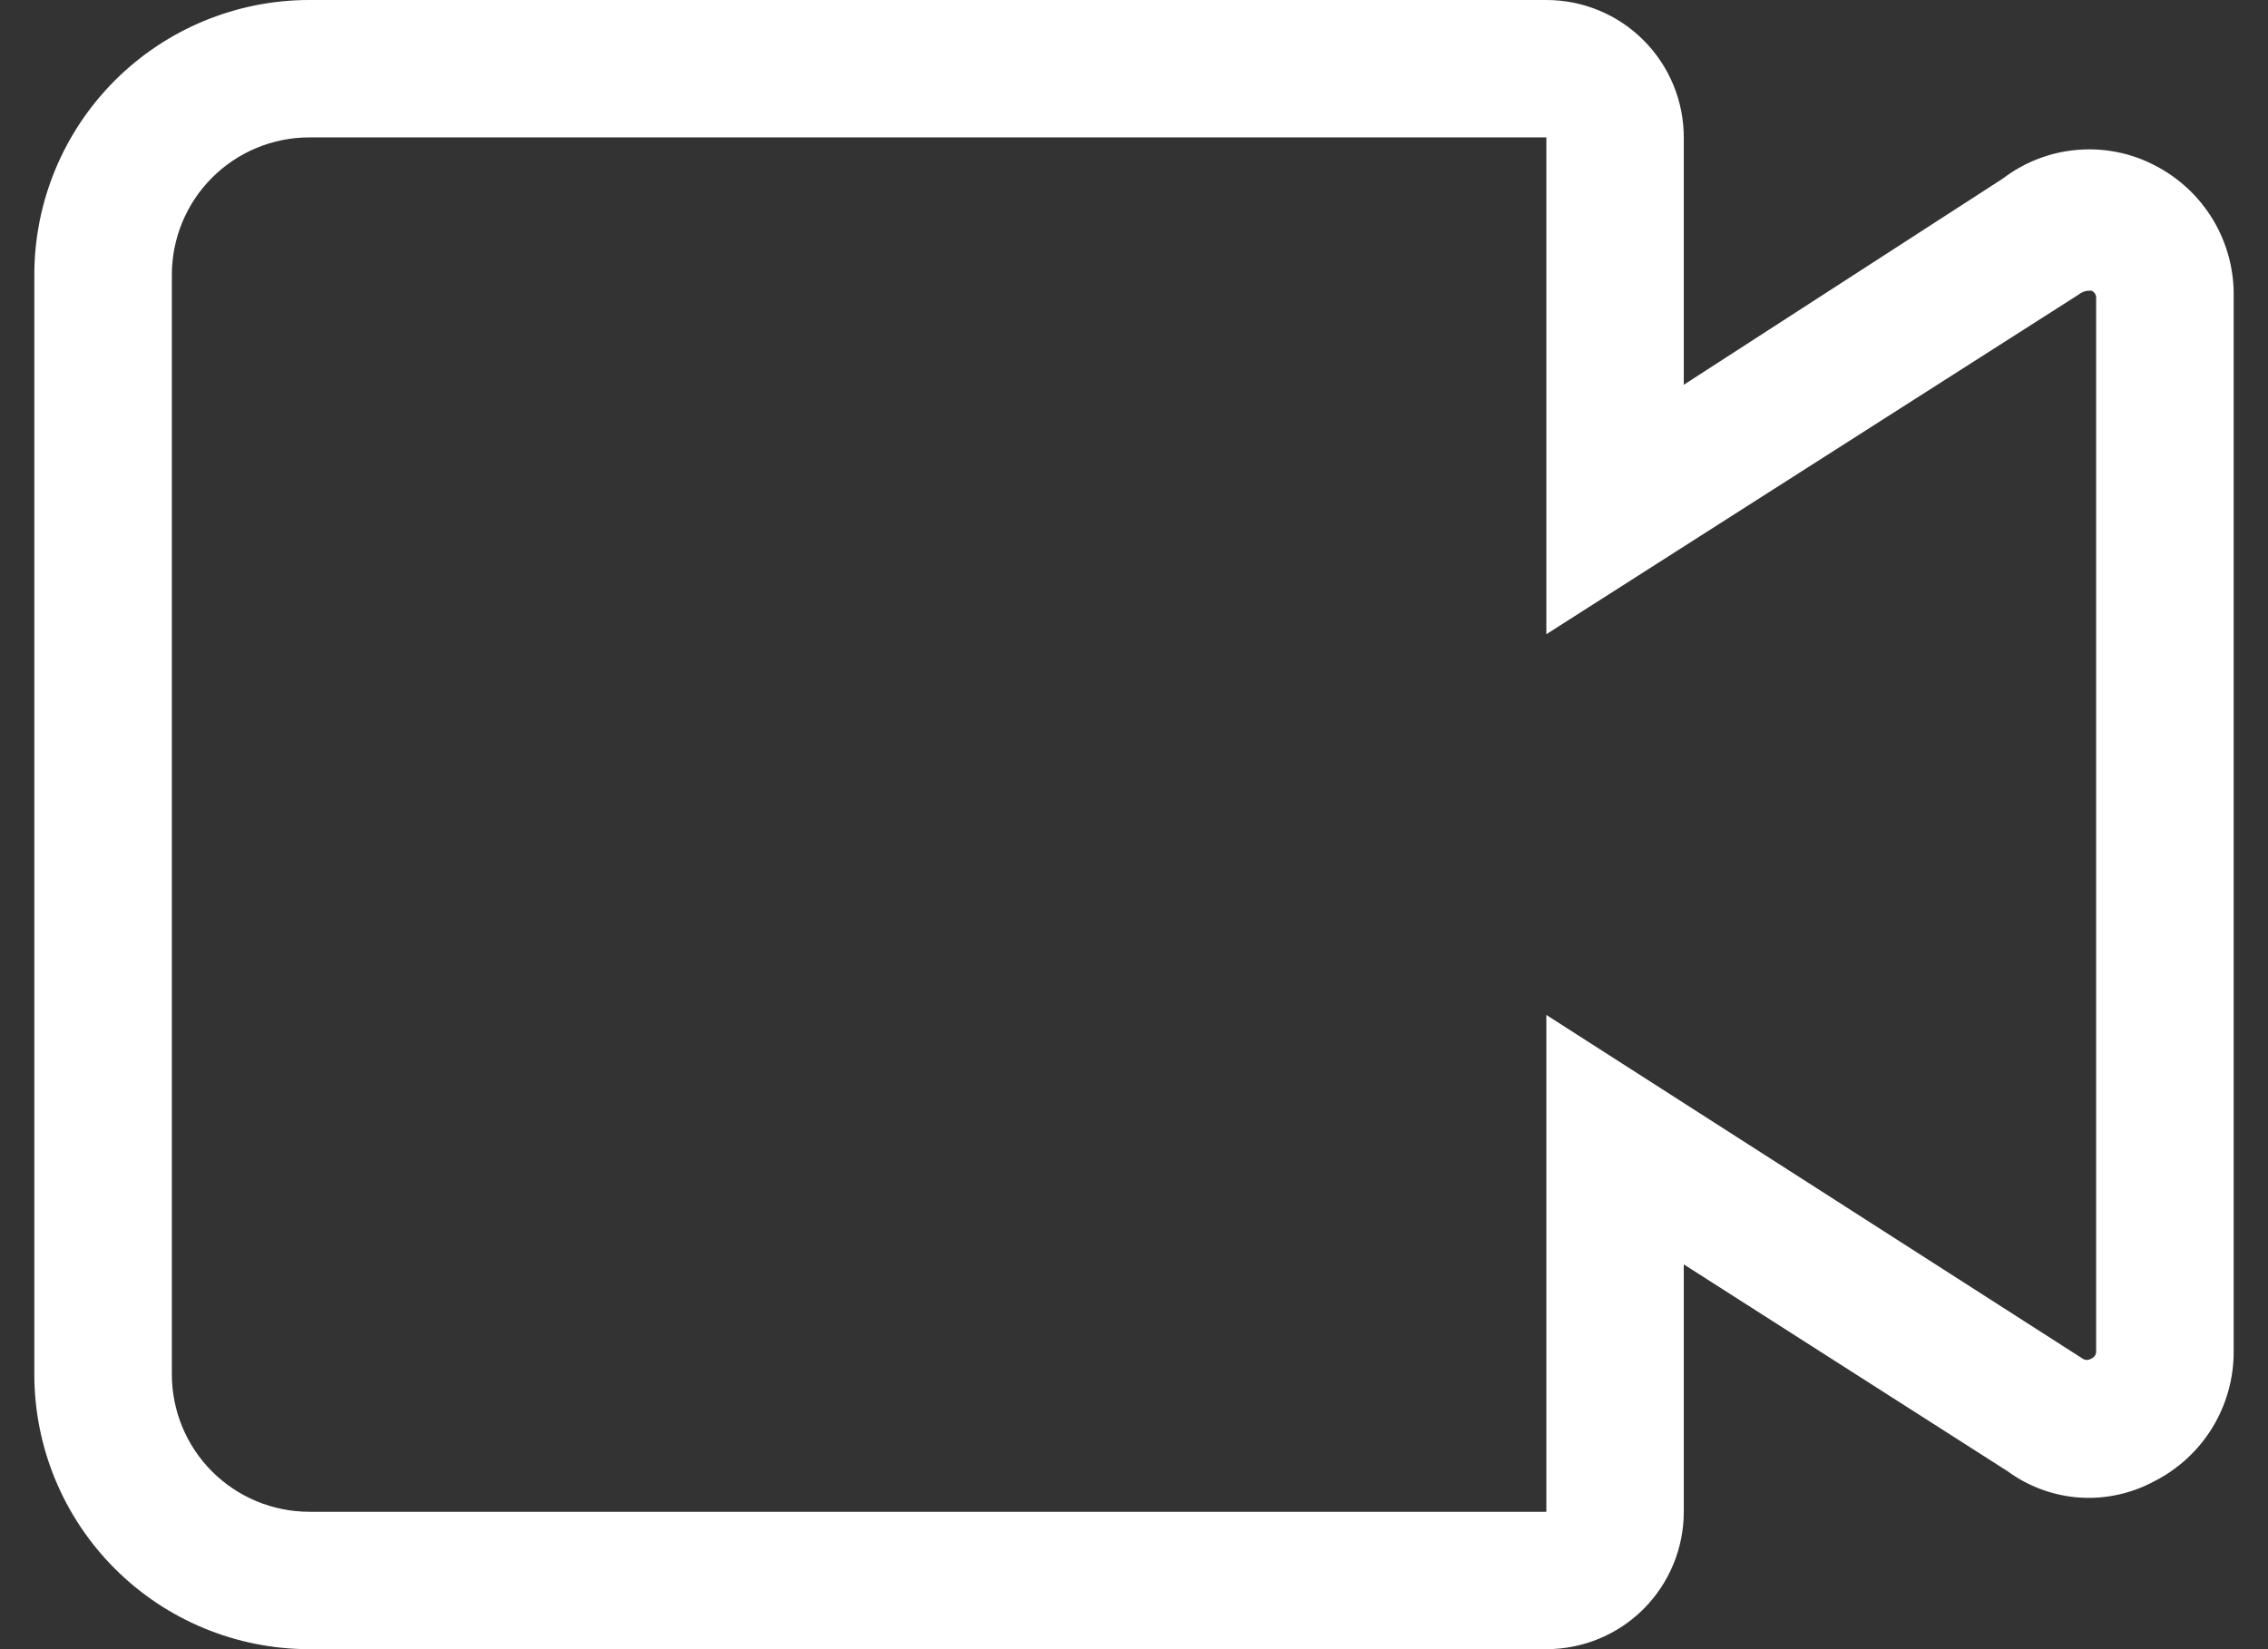 <svg width="22" height="16" viewBox="0 0 22 16" fill="none" xmlns="http://www.w3.org/2000/svg">
<rect x="0" y="0" width="22" height="16" fill="#333333" stroke="none"/>
<path d="M21.667 13.107C21.669 13.369 21.597 13.627 21.461 13.85C21.324 14.074 21.127 14.255 20.893 14.373C20.671 14.492 20.42 14.546 20.169 14.529C19.918 14.511 19.676 14.422 19.473 14.273L16.333 12.267V14.667C16.333 15.02 16.193 15.359 15.943 15.61C15.693 15.86 15.354 16 15 16L3 16C2.293 16 1.614 15.719 1.114 15.219C0.614 14.719 0.333 14.041 0.333 13.333L0.333 2.667C0.333 1.959 0.614 1.281 1.114 0.781C1.614 0.281 2.293 0 3 0L15 0C15.354 0 15.693 0.14 15.943 0.391C16.193 0.641 16.333 0.98 16.333 1.333L16.333 3.733L19.427 1.733C19.634 1.575 19.881 1.478 20.141 1.455C20.4 1.431 20.661 1.481 20.893 1.6C21.131 1.72 21.331 1.905 21.468 2.134C21.605 2.363 21.674 2.627 21.667 2.893V13.107ZM20.287 2.82C20.247 2.82 20.213 2.82 20.16 2.86L15 6.153V1.333L3 1.333C2.646 1.333 2.307 1.474 2.057 1.724C1.807 1.974 1.667 2.313 1.667 2.667L1.667 13.333C1.667 13.687 1.807 14.026 2.057 14.276C2.307 14.526 2.646 14.667 3 14.667L15 14.667V9.847L20.2 13.18C20.212 13.189 20.228 13.194 20.243 13.194C20.259 13.194 20.274 13.189 20.287 13.18C20.301 13.174 20.314 13.164 20.322 13.151C20.33 13.138 20.334 13.122 20.333 13.107V2.893C20.334 2.878 20.33 2.862 20.322 2.849C20.314 2.836 20.301 2.826 20.287 2.82Z" fill="white"/>
</svg>
